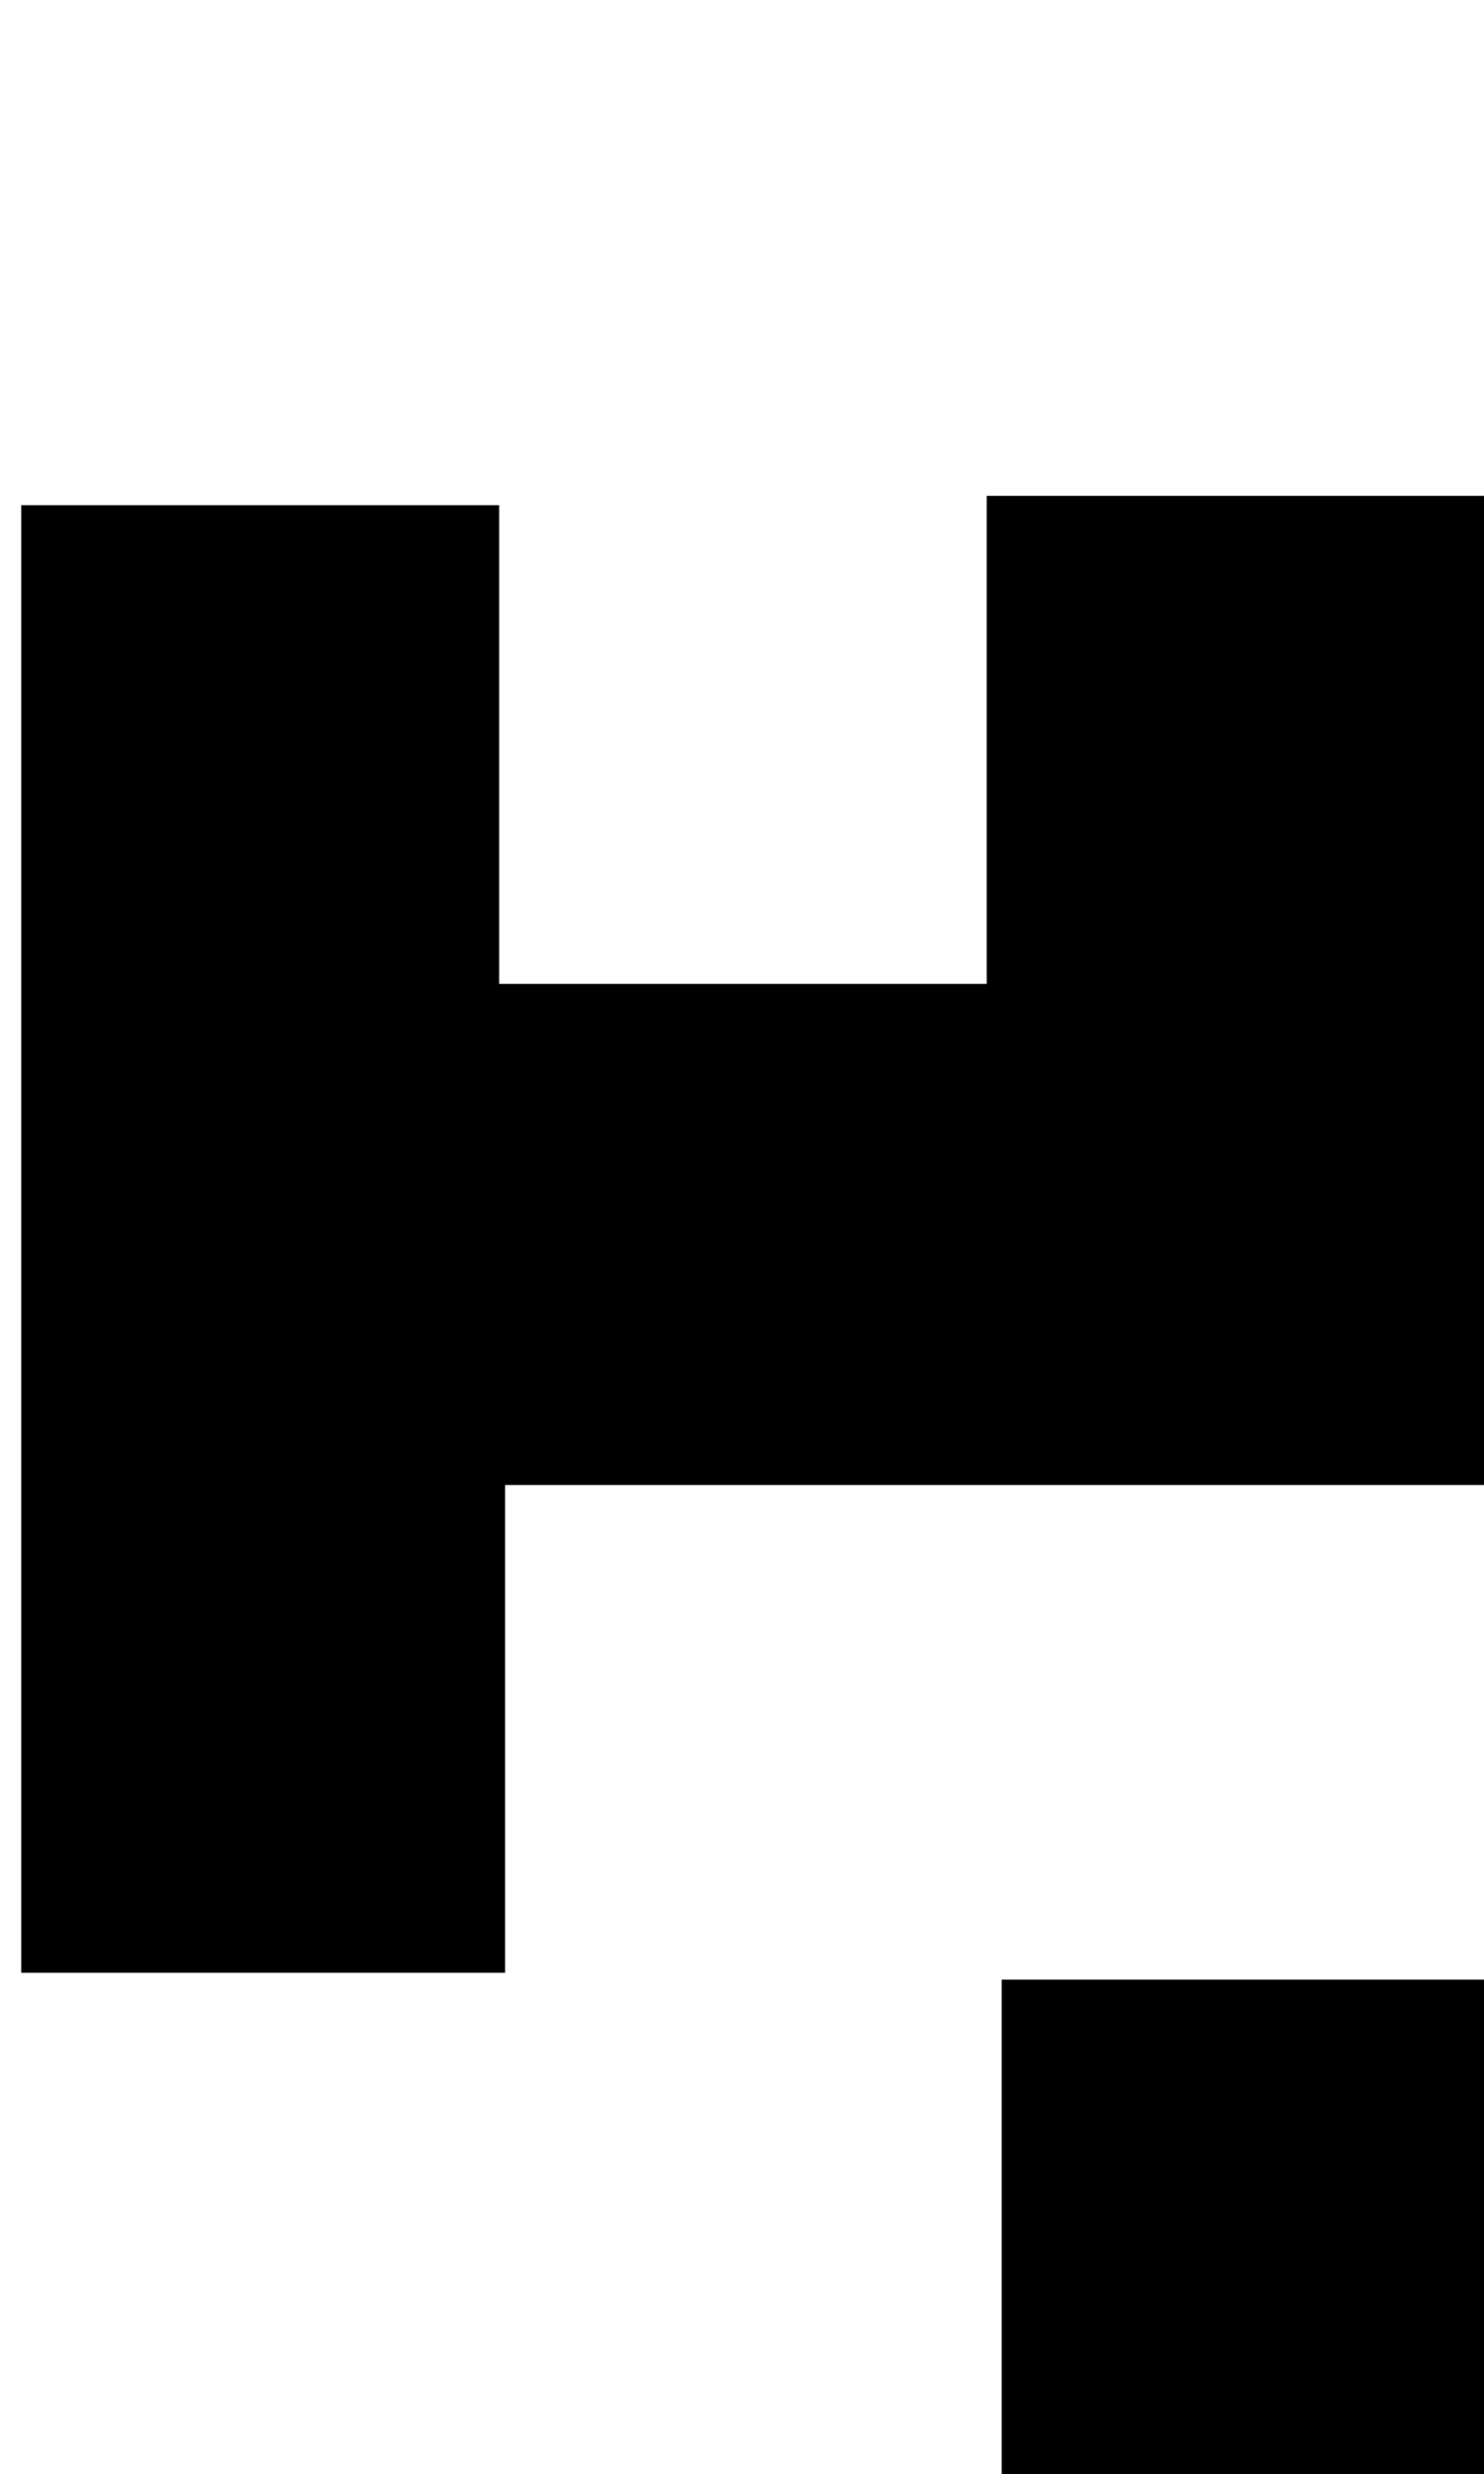 <svg xmlns="http://www.w3.org/2000/svg" viewBox="0 0 47.57 79.24"><defs><style>.cls-1{fill:none;}</style></defs><g id="Ebene_2" data-name="Ebene 2"><g id="lowercaseBold"><g id="l"><path d="M47.57,47.56H16.19V63.18H.68v-47H16V31.51H31.63V15.88H47.57Z"/><path d="M47.57,79.24H32.11V63.4H47.57Z"/><rect class="cls-1" width="47.21" height="79"/></g></g></g></svg>